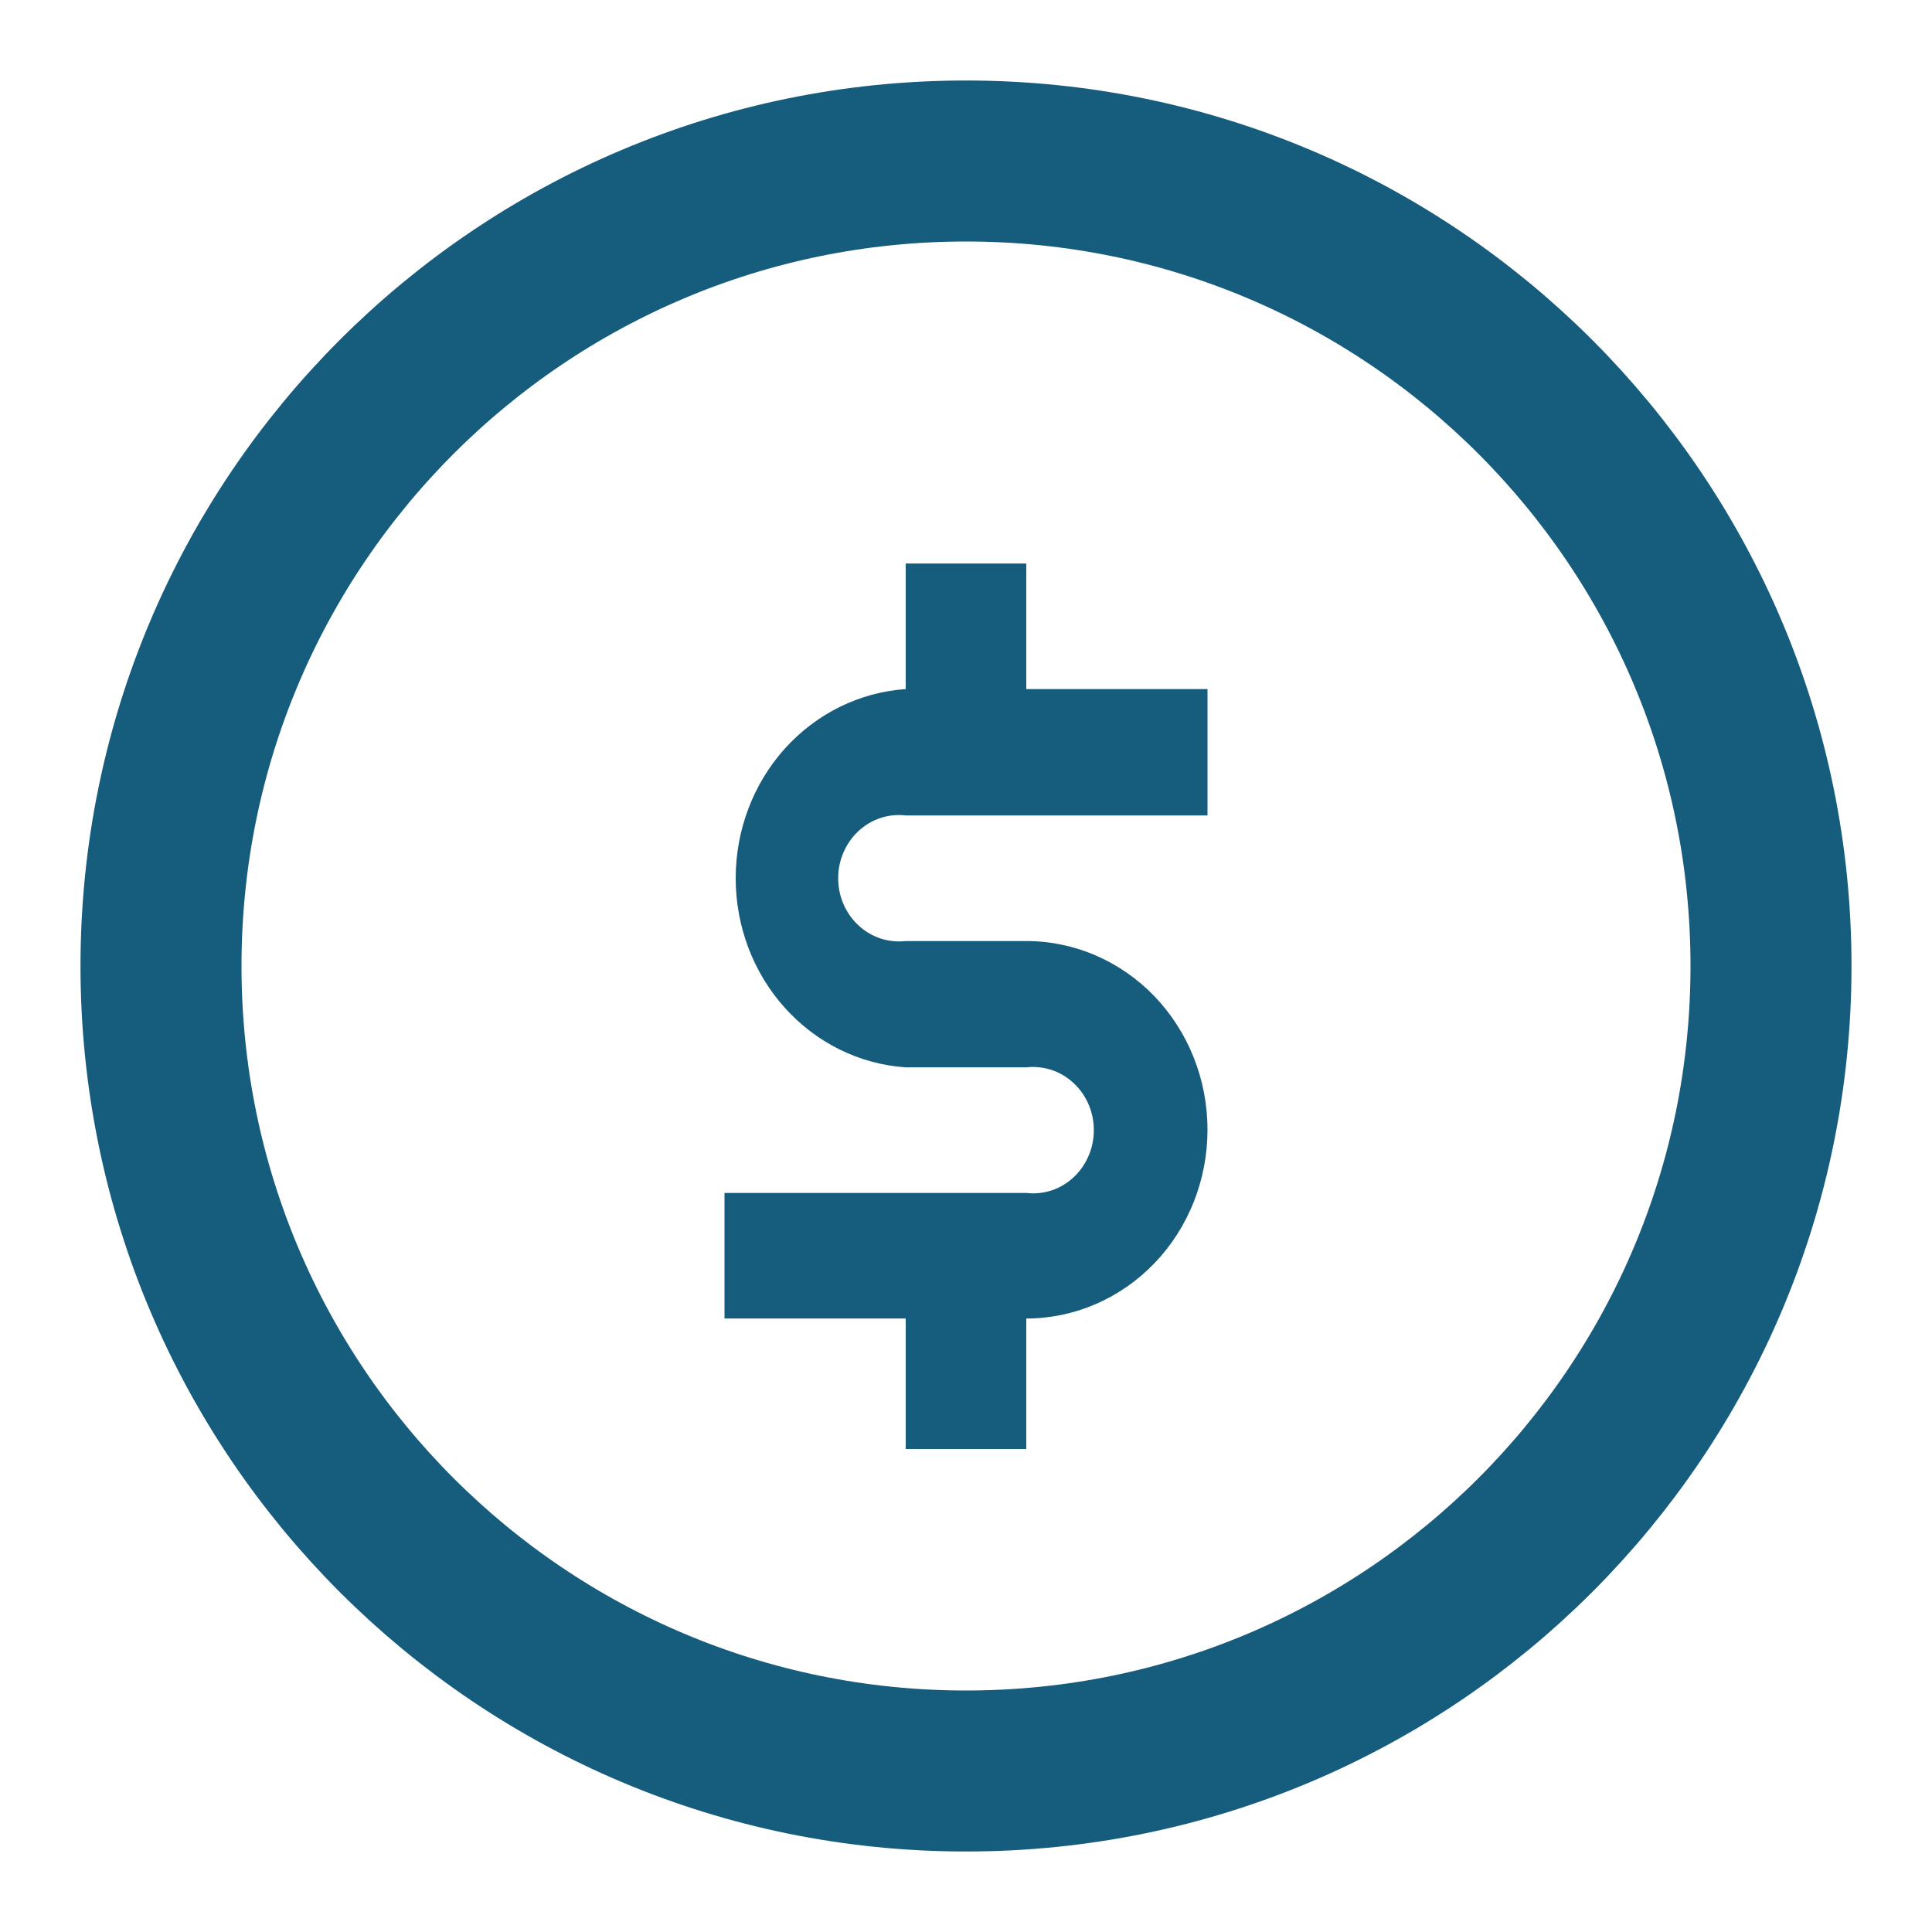 <svg width="24" height="24" viewBox="0 0 24 24" fill="none" xmlns="http://www.w3.org/2000/svg">
<path d="M12 22C17.523 22 22 17.523 22 12C22 6.477 17.523 2 12 2C6.477 2 2 6.477 2 12C2 17.523 6.477 22 12 22Z" stroke="#165C7D" stroke-width="2" stroke-linecap="round" stroke-linejoin="round"/>
<path d="M12.749 16.379C13.346 16.379 13.918 16.132 14.341 15.692C14.763 15.253 15 14.656 15 14.034C15 13.412 14.763 12.816 14.341 12.376C13.918 11.937 13.346 11.69 12.749 11.69H11.251C11.146 11.702 11.039 11.691 10.938 11.658C10.836 11.624 10.743 11.569 10.664 11.495C10.585 11.422 10.521 11.332 10.478 11.231C10.434 11.13 10.412 11.02 10.412 10.91C10.412 10.799 10.434 10.69 10.478 10.589C10.521 10.488 10.585 10.398 10.664 10.324C10.743 10.25 10.836 10.195 10.938 10.161C11.039 10.128 11.146 10.117 11.251 10.13H15V8.56H12.749V7H11.251V8.56C10.678 8.599 10.142 8.864 9.749 9.3C9.357 9.736 9.139 10.312 9.139 10.91C9.139 11.507 9.357 12.083 9.749 12.519C10.142 12.956 10.678 13.22 11.251 13.259H12.749C12.854 13.247 12.961 13.258 13.062 13.291C13.164 13.325 13.257 13.38 13.336 13.454C13.415 13.527 13.479 13.617 13.522 13.718C13.566 13.819 13.588 13.929 13.588 14.039C13.588 14.15 13.566 14.259 13.522 14.36C13.479 14.461 13.415 14.552 13.336 14.625C13.257 14.699 13.164 14.754 13.062 14.788C12.961 14.821 12.854 14.832 12.749 14.819H9V16.379H11.251V18H12.749V16.379Z" fill="#165C7D"/>
</svg>
